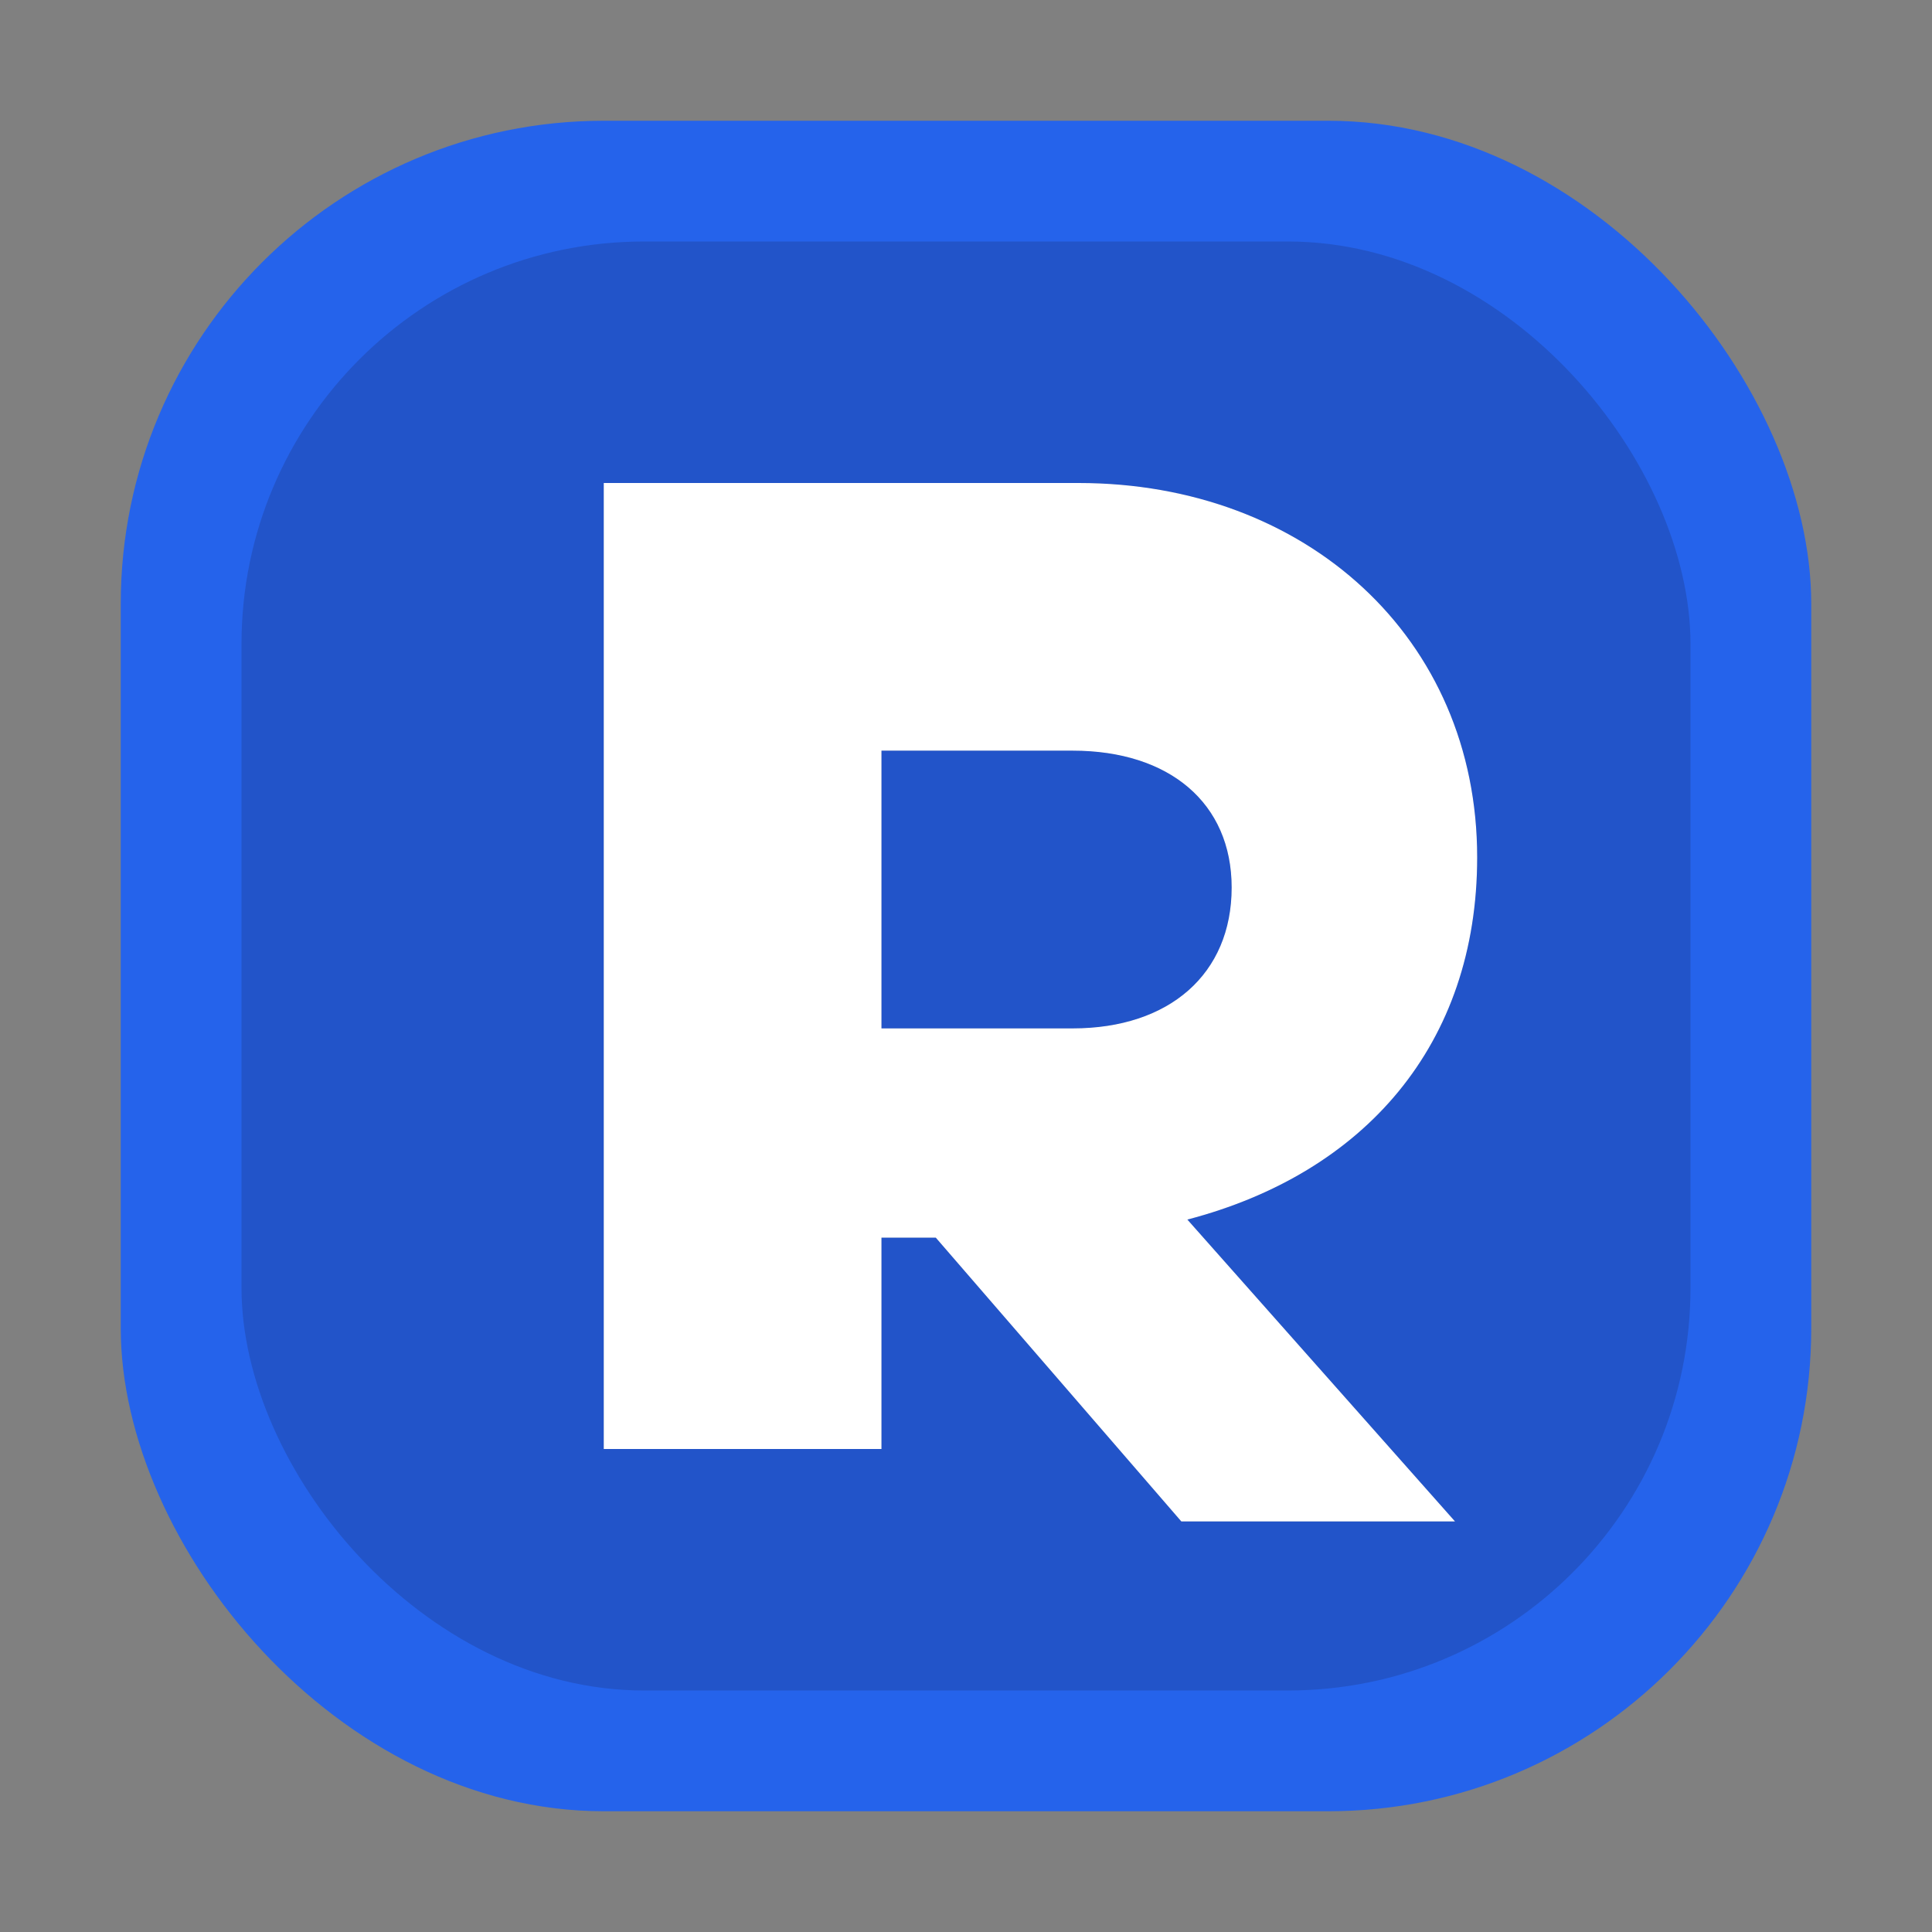 <svg width="96" height="96" viewBox="0 0 96 96" xmlns="http://www.w3.org/2000/svg">
  <rect x="0" y="0" width="96" height="96" fill="#808080" stroke="none"/>
  <rect x="6" y="6" width="84" height="84" rx="24" fill="#2563EB" />
  <rect x="12" y="12" width="72" height="72" rx="20" fill="#1E3A8A" opacity="0.35" />
  <path d="M30 24h23.6c11.3 0 19.8 7.7 19.8 18.6 0 9.3-5.6 15.7-14.4 18l13.3 15h-13.6l-12.2-14.1H43.8V72H30V24Zm23.3 27.1c4.8 0 7.9-2.7 7.9-7 0-4.2-3.1-6.8-7.9-6.8H43.8v13.8h9.5Z" fill="#0B1120" opacity="0.28" />
  <path d="M30 24h23.6c11.3 0 19.8 7.7 19.8 18.6 0 9.3-5.6 15.7-14.4 18l13.3 15h-13.6l-12.2-14.1H43.8V72H30V24Zm23.3 27.1c4.8 0 7.9-2.7 7.9-7 0-4.2-3.1-6.8-7.9-6.8H43.8v13.8h9.5Z" fill="#FFFFFF" />
</svg>
